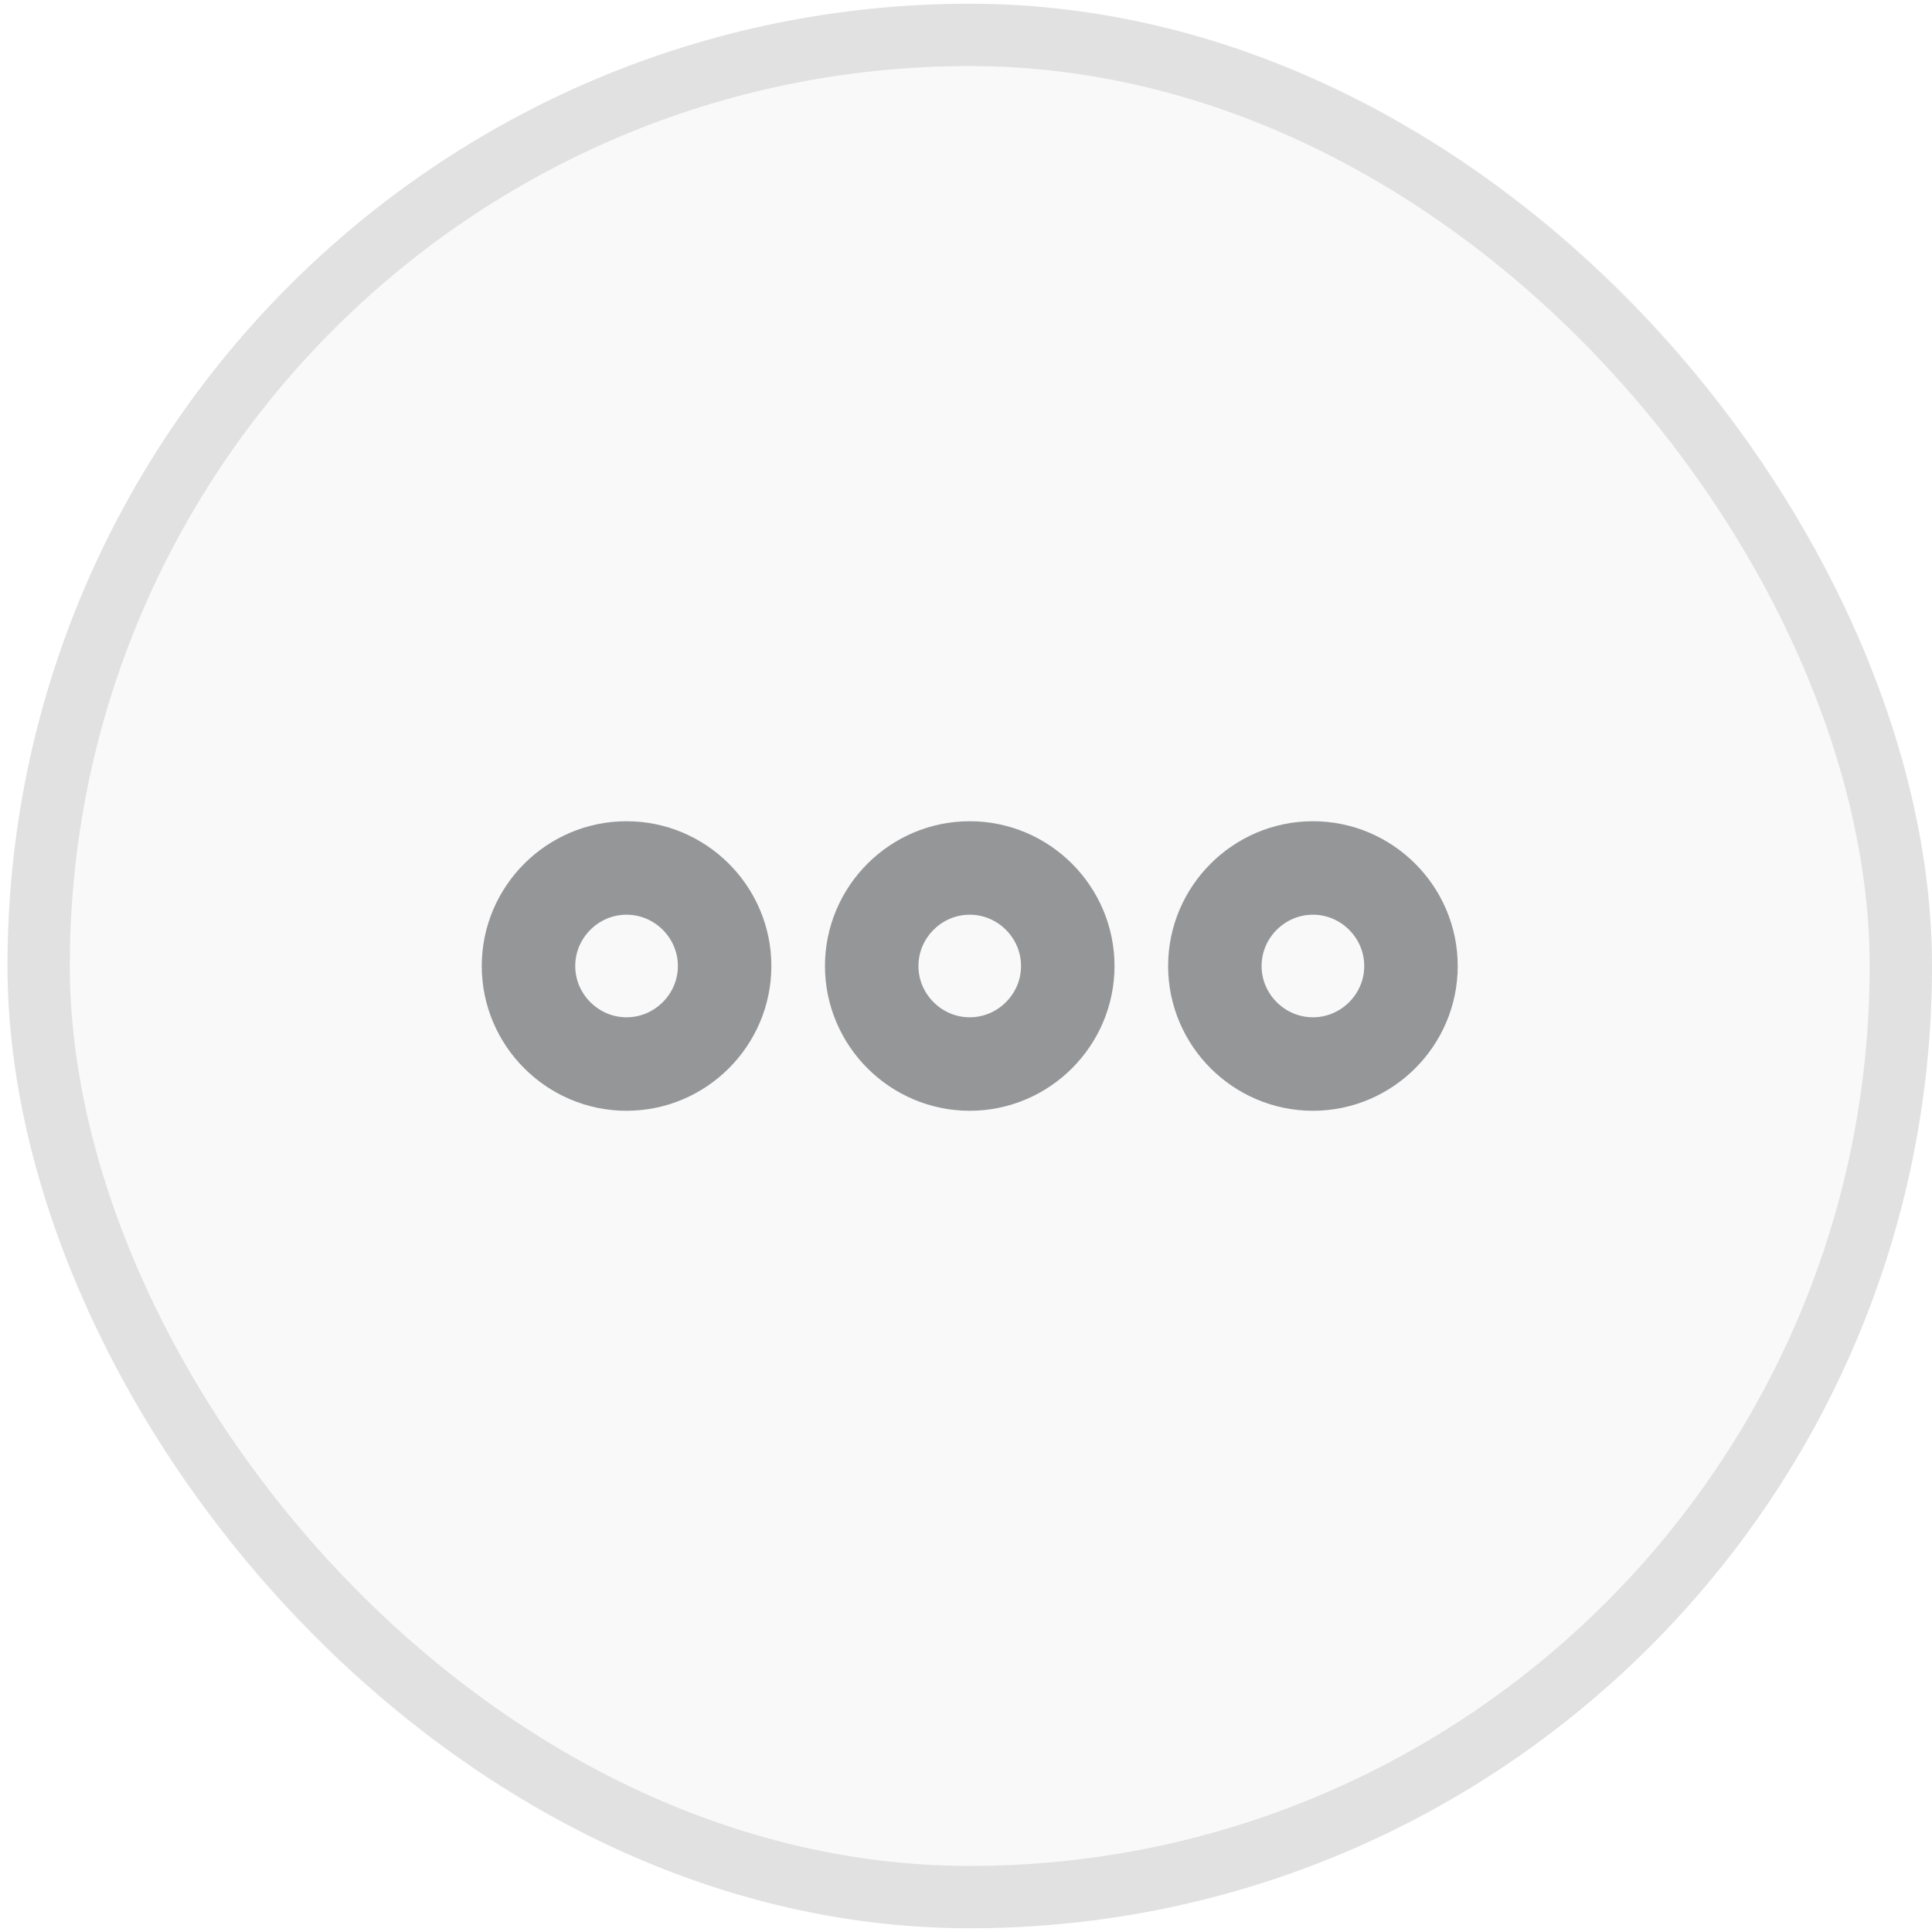 <svg width="31" height="31" viewBox="0 0 31 31" fill="none" xmlns="http://www.w3.org/2000/svg">
<rect x="0.12" y="0.06" width="30.88" height="30.88" rx="15.44" fill="#2F3137" fill-opacity="0.03"/>
<rect x="0.62" y="0.56" width="29.88" height="29.88" rx="14.94" stroke="#2F3137" stroke-opacity="0.12"/>
<path d="M10.053 13.927C9.188 13.927 8.48 14.635 8.48 15.5C8.48 16.365 9.188 17.073 10.053 17.073C10.919 17.073 11.627 16.365 11.627 15.5C11.627 14.635 10.919 13.927 10.053 13.927Z" stroke="#949698" stroke-width="1.5"/>
<path d="M21.067 13.927C20.201 13.927 19.493 14.635 19.493 15.5C19.493 16.365 20.201 17.073 21.067 17.073C21.932 17.073 22.64 16.365 22.64 15.5C22.64 14.635 21.932 13.927 21.067 13.927Z" stroke="#949698" stroke-width="1.5"/>
<path d="M15.56 13.927C14.695 13.927 13.987 14.635 13.987 15.5C13.987 16.365 14.695 17.073 15.56 17.073C16.425 17.073 17.133 16.365 17.133 15.5C17.133 14.635 16.425 13.927 15.56 13.927Z" stroke="#949698" stroke-width="1.5"/>
</svg>
